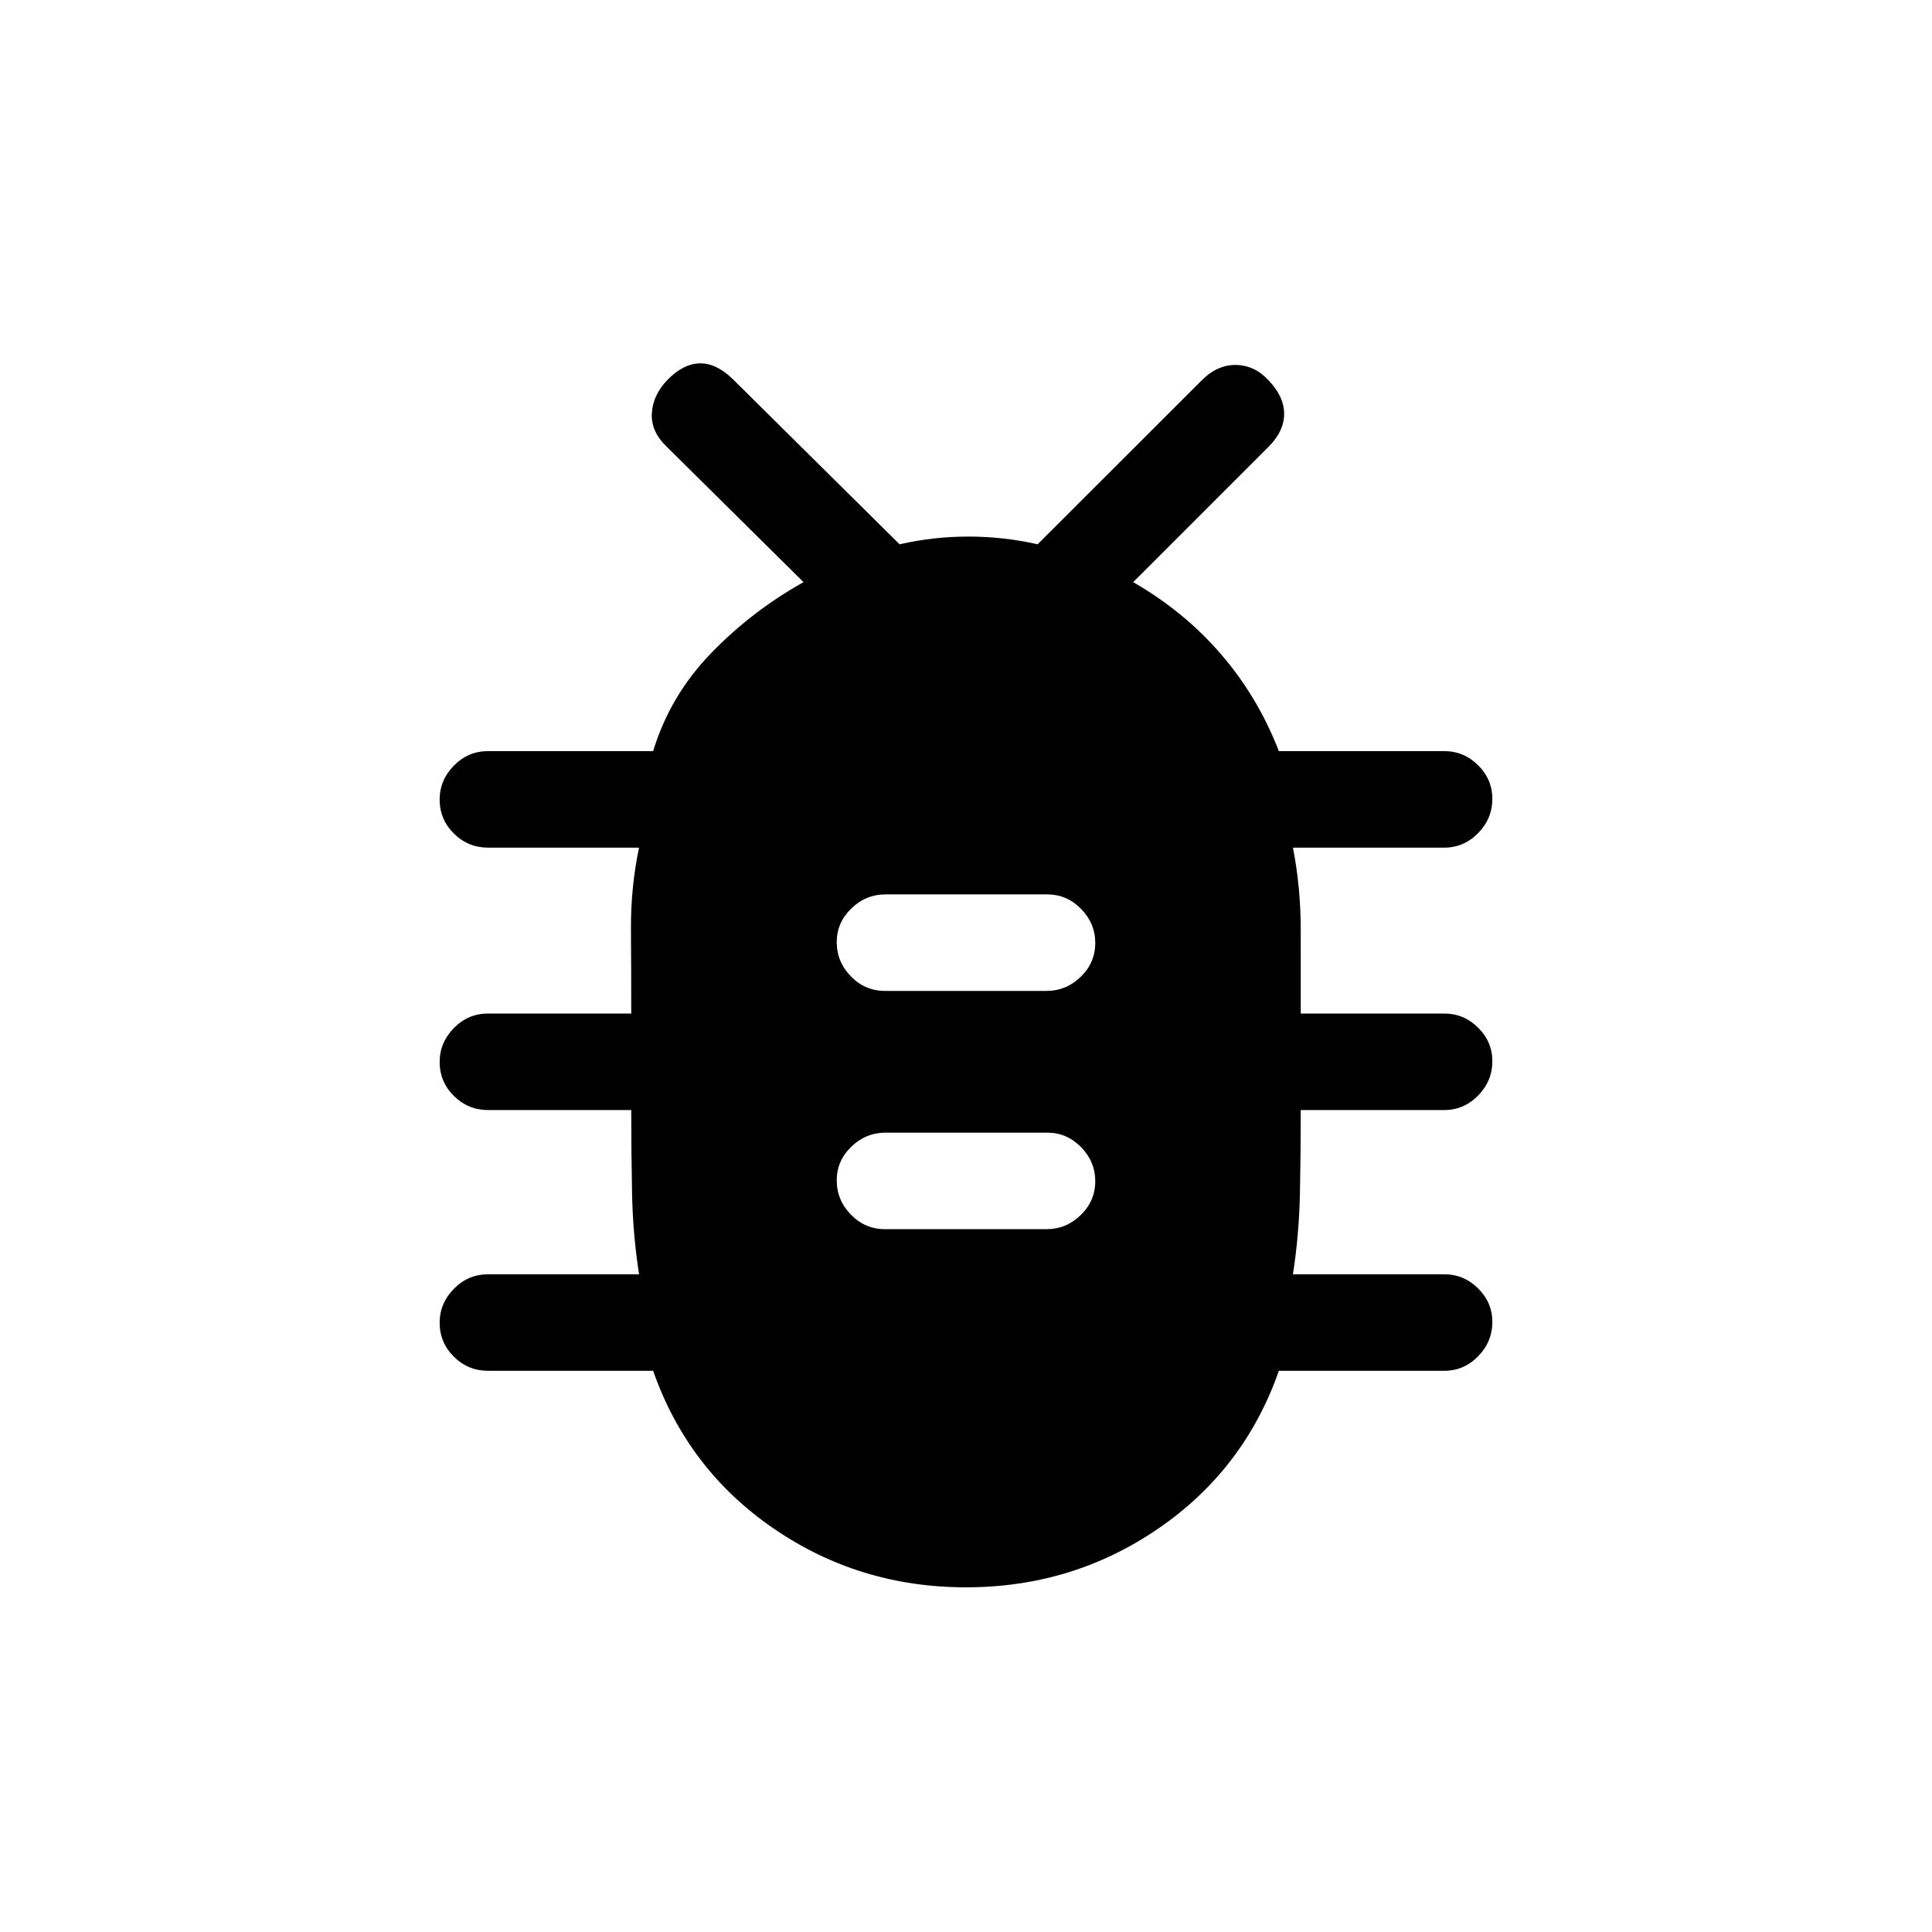<svg xmlns="http://www.w3.org/2000/svg" height="20" viewBox="0 -960 960 960" width="20"><path d="M480-171.27q-53 0-95.63-29.25-42.64-29.25-59.83-78.33h-82q-9.94 0-17.01-7.01-7.07-7.02-7.07-16.87 0-9.65 7.07-16.87 7.07-7.21 17.01-7.21h75q-3.08-19.92-3.48-40.45-.4-20.54-.4-41.16h-71.12q-9.94 0-17.01-7.02-7.07-7.01-7.07-16.86 0-9.66 7.07-16.87 7.07-7.21 17.01-7.21h71.12q0-21.2-.14-41.95-.13-20.75 4.02-40.48h-75q-9.94 0-17.01-7.01-7.07-7.02-7.07-16.87 0-9.66 7.07-16.87 7.07-7.21 17.01-7.21h82q8.38-27.54 28.71-48.57 20.32-21.03 46.02-35.39l-67.88-67.19q-8-7.62-7.5-16.68.5-9.05 7.68-16.54 7.74-8.05 16.01-8.3 8.27-.25 16.57 7.86L447-689.54q16.75-3.84 34.22-3.84t34.36 3.84l81.23-81.15q7.92-8.12 17.3-7.96 9.38.15 16.23 7.64 7.74 8.05 7.74 16.66 0 8.62-7.81 16.43l-67.19 67.19q25.3 14.54 43.65 35.83 18.35 21.29 28.73 48.13h82.19q9.75 0 16.82 7.02 7.07 7.01 7.07 16.67 0 9.85-7.07 17.06-7.07 7.21-16.82 7.21h-75.19q3.85 19.73 3.87 40.55.01 20.81.01 41.88h71.31q9.75 0 16.82 7.01t7.07 16.67q0 9.85-7.07 17.06-7.07 7.22-16.82 7.22h-71.31q0 20.5-.4 41.09-.4 20.6-3.48 40.52h75.19q9.75 0 16.82 7.02 7.07 7.01 7.07 16.67 0 9.85-7.07 17.06-7.07 7.21-16.82 7.21h-82.19q-17.19 49.08-59.83 78.33Q533-171.27 480-171.27Zm-40.24-177.96h80.32q9.71 0 16.93-7.02 7.22-7.01 7.22-16.86 0-9.66-7.05-16.87-7.04-7.21-16.75-7.21h-80.32q-9.9 0-17.12 7.01-7.22 7.02-7.22 16.68 0 9.85 7.05 17.06 7.04 7.21 16.94 7.21Zm0-118.39h80.32q9.71 0 16.93-7.01 7.22-7.01 7.22-16.87 0-9.65-7.05-16.86-7.04-7.22-16.75-7.22h-80.32q-9.9 0-17.12 7.02-7.22 7.01-7.22 16.67 0 9.85 7.05 17.06 7.04 7.21 16.94 7.21Z"/></svg>